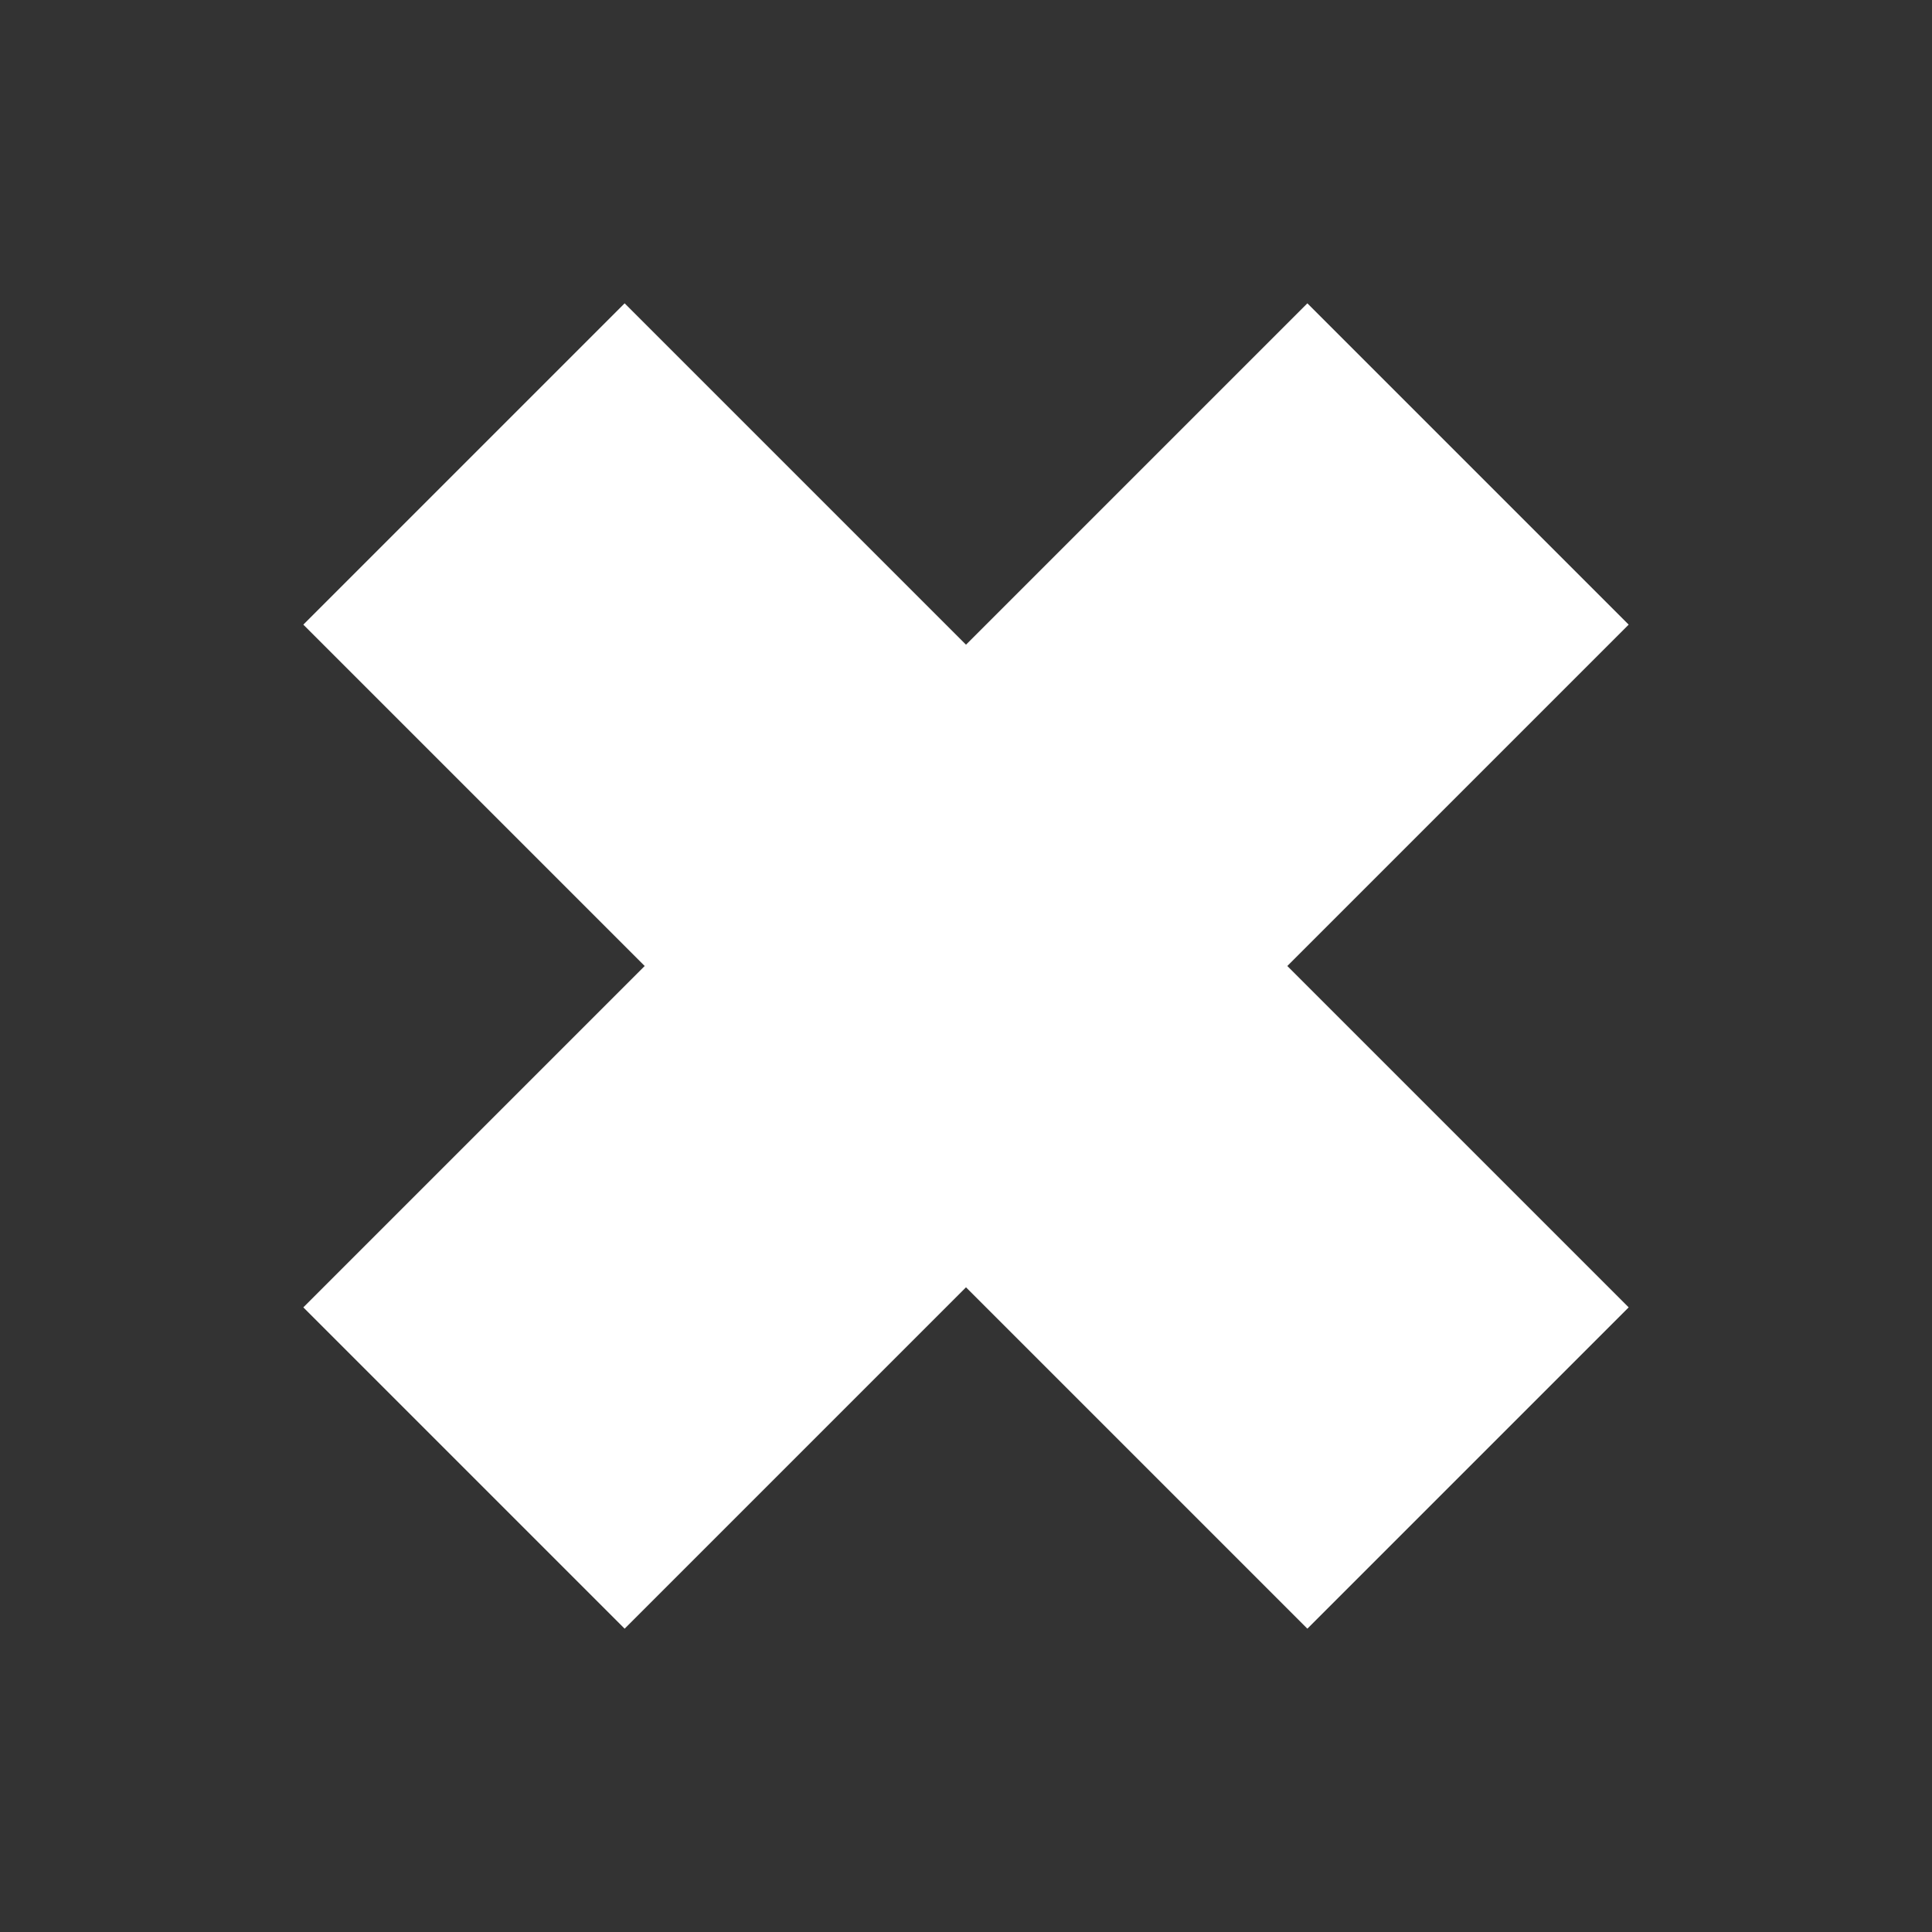 <svg version="1.1" width="16" height="16" viewBox="0.0 0.0 16.0 16.0" fill="none" stroke="none" stroke-linecap="square" stroke-miterlimit="10" xmlns:xlink="http://www.w3.org/1999/xlink" xmlns="http://www.w3.org/2000/svg"><rect x="0.0" y="0.0" width="16.0" height="16.0" fill="#333333" stroke="none"/><clipPath id="p.0"><path d="m0 0l16.0 0l0 16.0l-16.0 0l0 -16.0z" clip-rule="nonzero"/></clipPath><g clip-path="url(#p.0)"><path fill="#000000" fill-opacity="0.0" d="m0 0l16.0 0l0 16.0l-16.0 0z" fill-rule="evenodd"/><path fill="#ffffff" d="m2.512 5.173l2.661 -2.661l2.827 2.827l2.827 -2.827l2.661 2.661l-2.827 2.827l2.827 2.827l-2.661 2.661l-2.827 -2.827l-2.827 2.827l-2.661 -2.661l2.827 -2.827z" fill-rule="evenodd"/></g></svg>